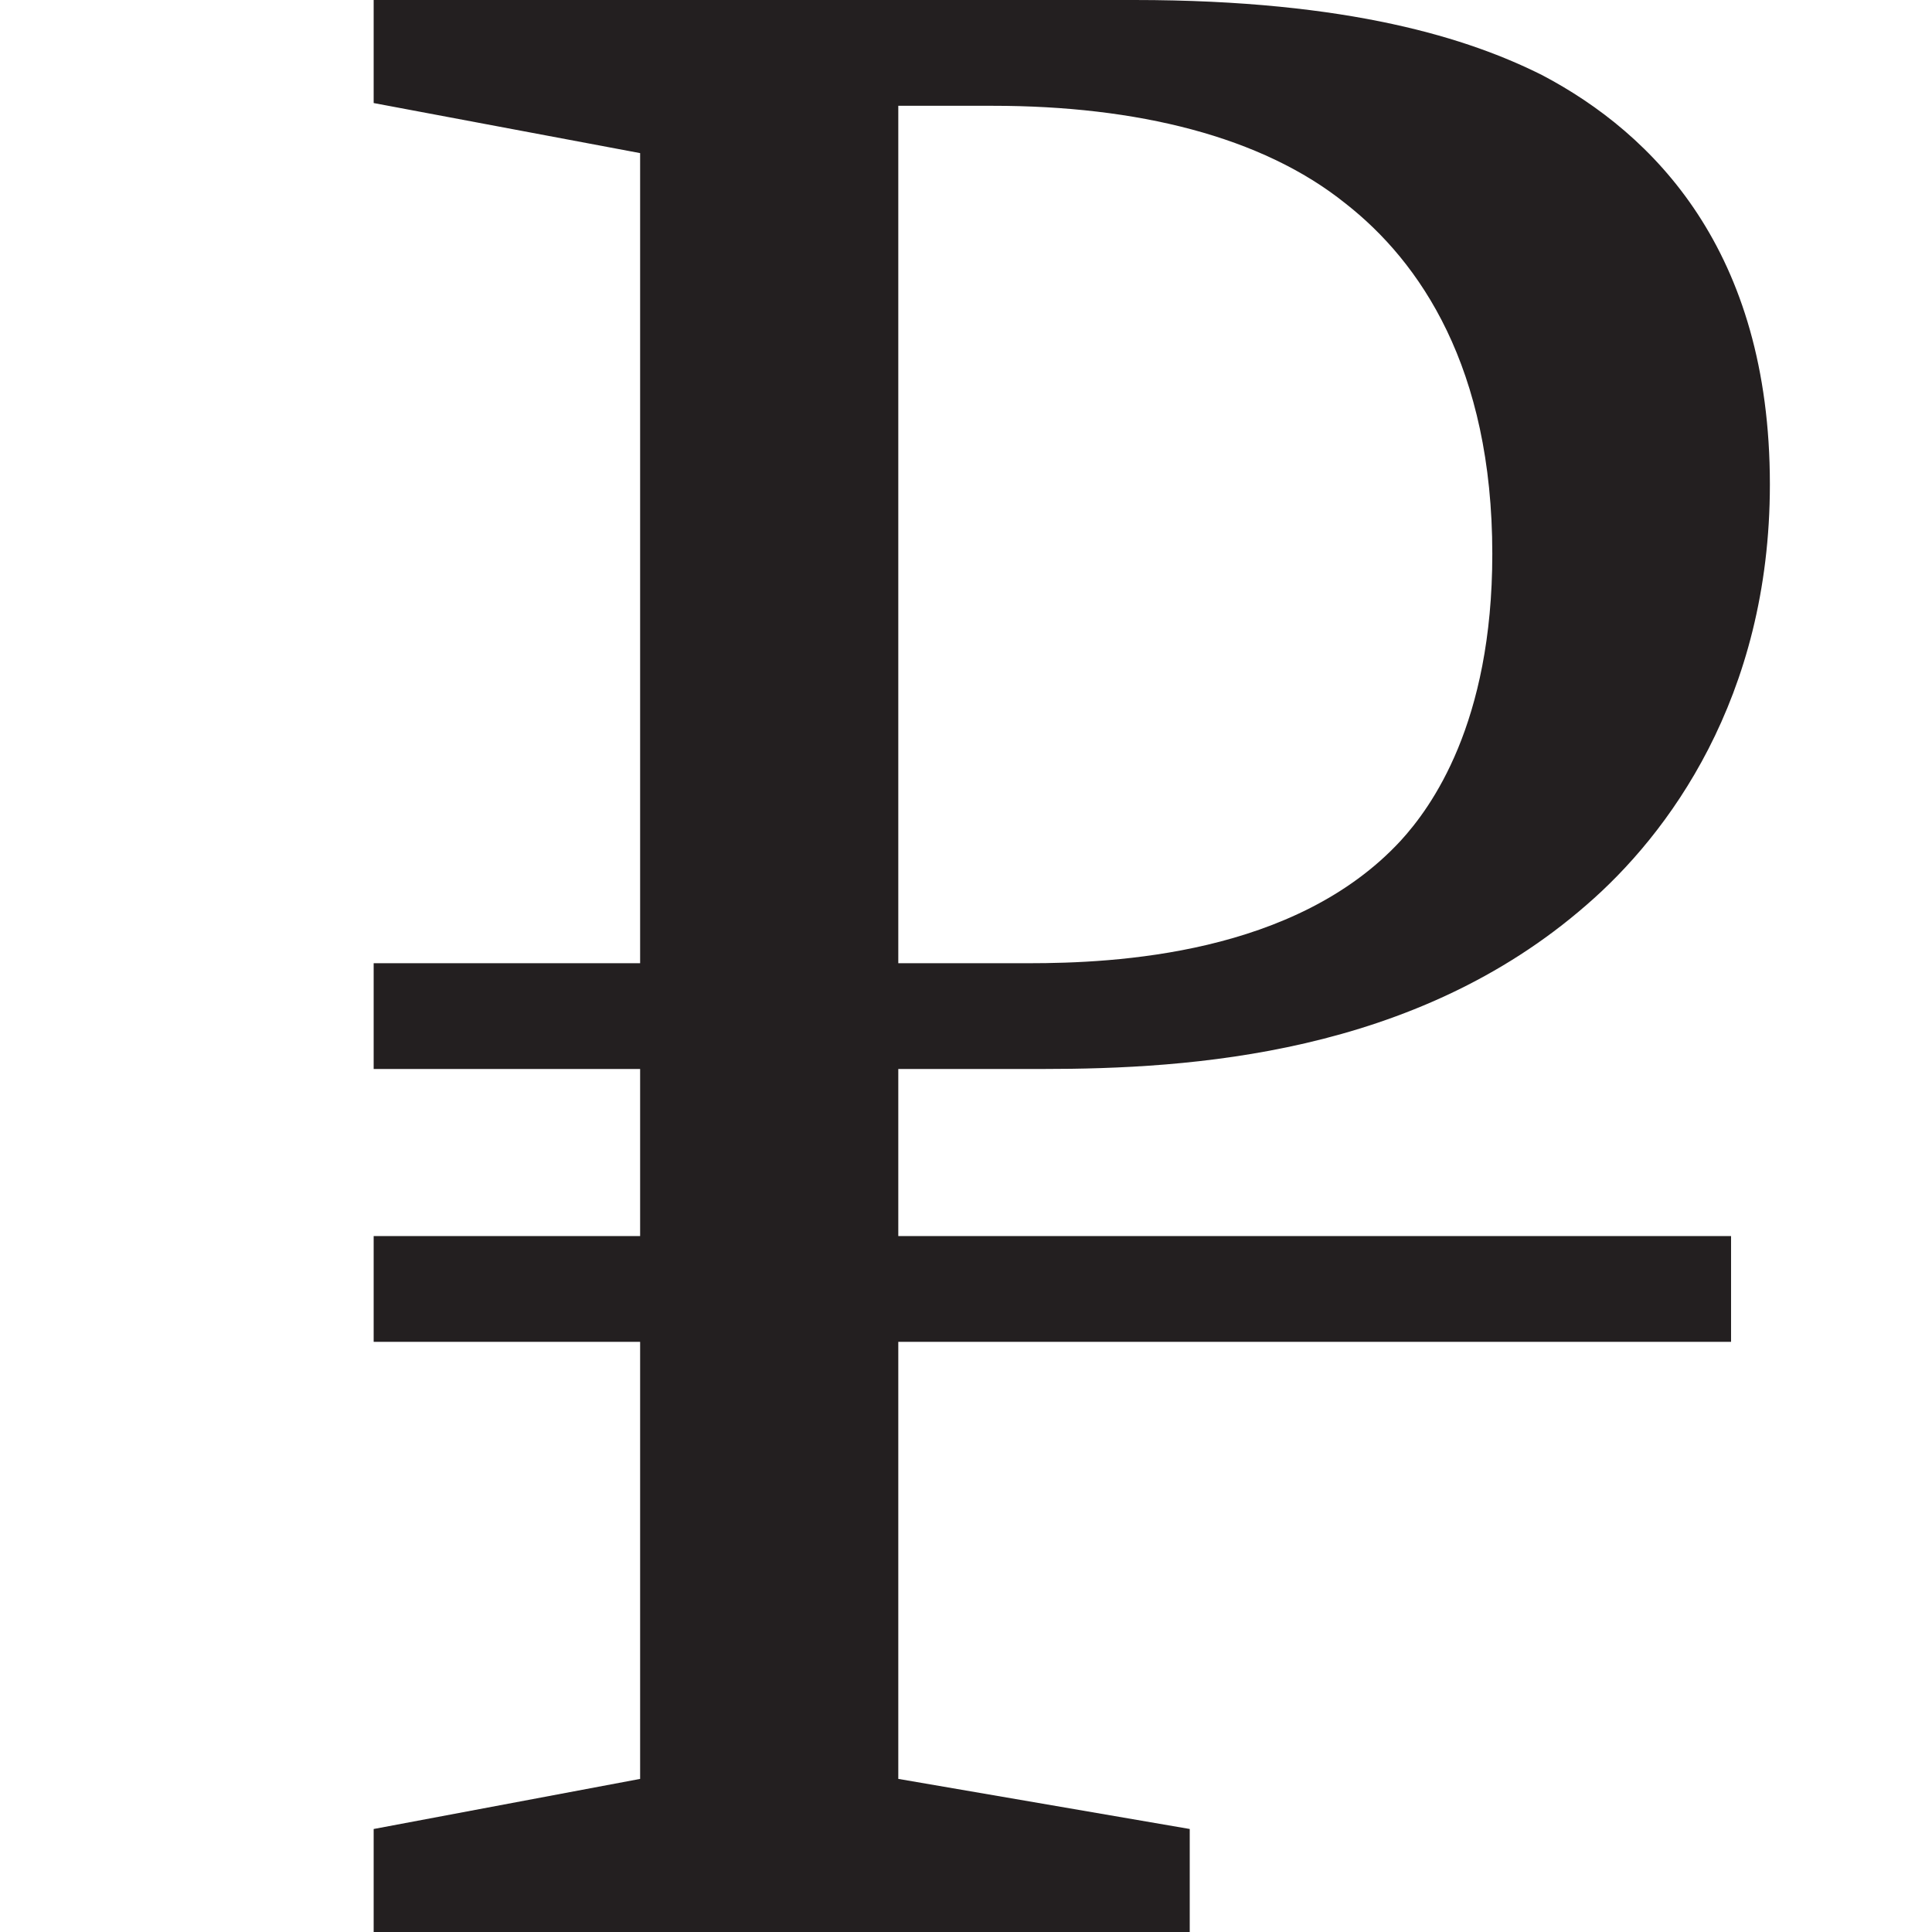 <?xml version="1.0" encoding="utf-8"?>
<!-- Generator: Adobe Illustrator 16.0.0, SVG Export Plug-In . SVG Version: 6.00 Build 0)  -->
<!DOCTYPE svg PUBLIC "-//W3C//DTD SVG 1.1//EN" "http://www.w3.org/Graphics/SVG/1.1/DTD/svg11.dtd">
<svg version="1.1" id="Layer_1" xmlns="http://www.w3.org/2000/svg" xmlns:xlink="http://www.w3.org/1999/xlink" x="0px" y="0px"
	 width="128px" height="128px" viewBox="0 0 128 128" enable-background="new 0 0 128 128" xml:space="preserve">
<path fill="#231F20" d="M75.145,0c14.346,0,22.252,2.582,27.034,4.981c7.355,3.872,15.08,11.621,15.08,27.11
	c0,14.203-6.804,23.242-12.138,27.853C93.72,69.9,78.822,70.823,69.078,70.823h-9.564v11.069h55.173v7.007H59.514v28.957
	l19.309,3.319V128H24.756v-6.824l17.654-3.319V88.899H24.756v-7.007h17.654V70.823H24.756v-7.007h17.654V10.144L24.756,6.827V0
	H75.145z M68.157,63.816c5.701,0,17.654-0.554,24.642-8.116c2.024-2.213,6.07-7.746,6.07-18.997c0-12.355-4.782-19.363-9.748-23.239
	c-5.516-4.425-13.792-6.455-23.354-6.455h-6.253v56.807H68.157z"/>
</svg>
